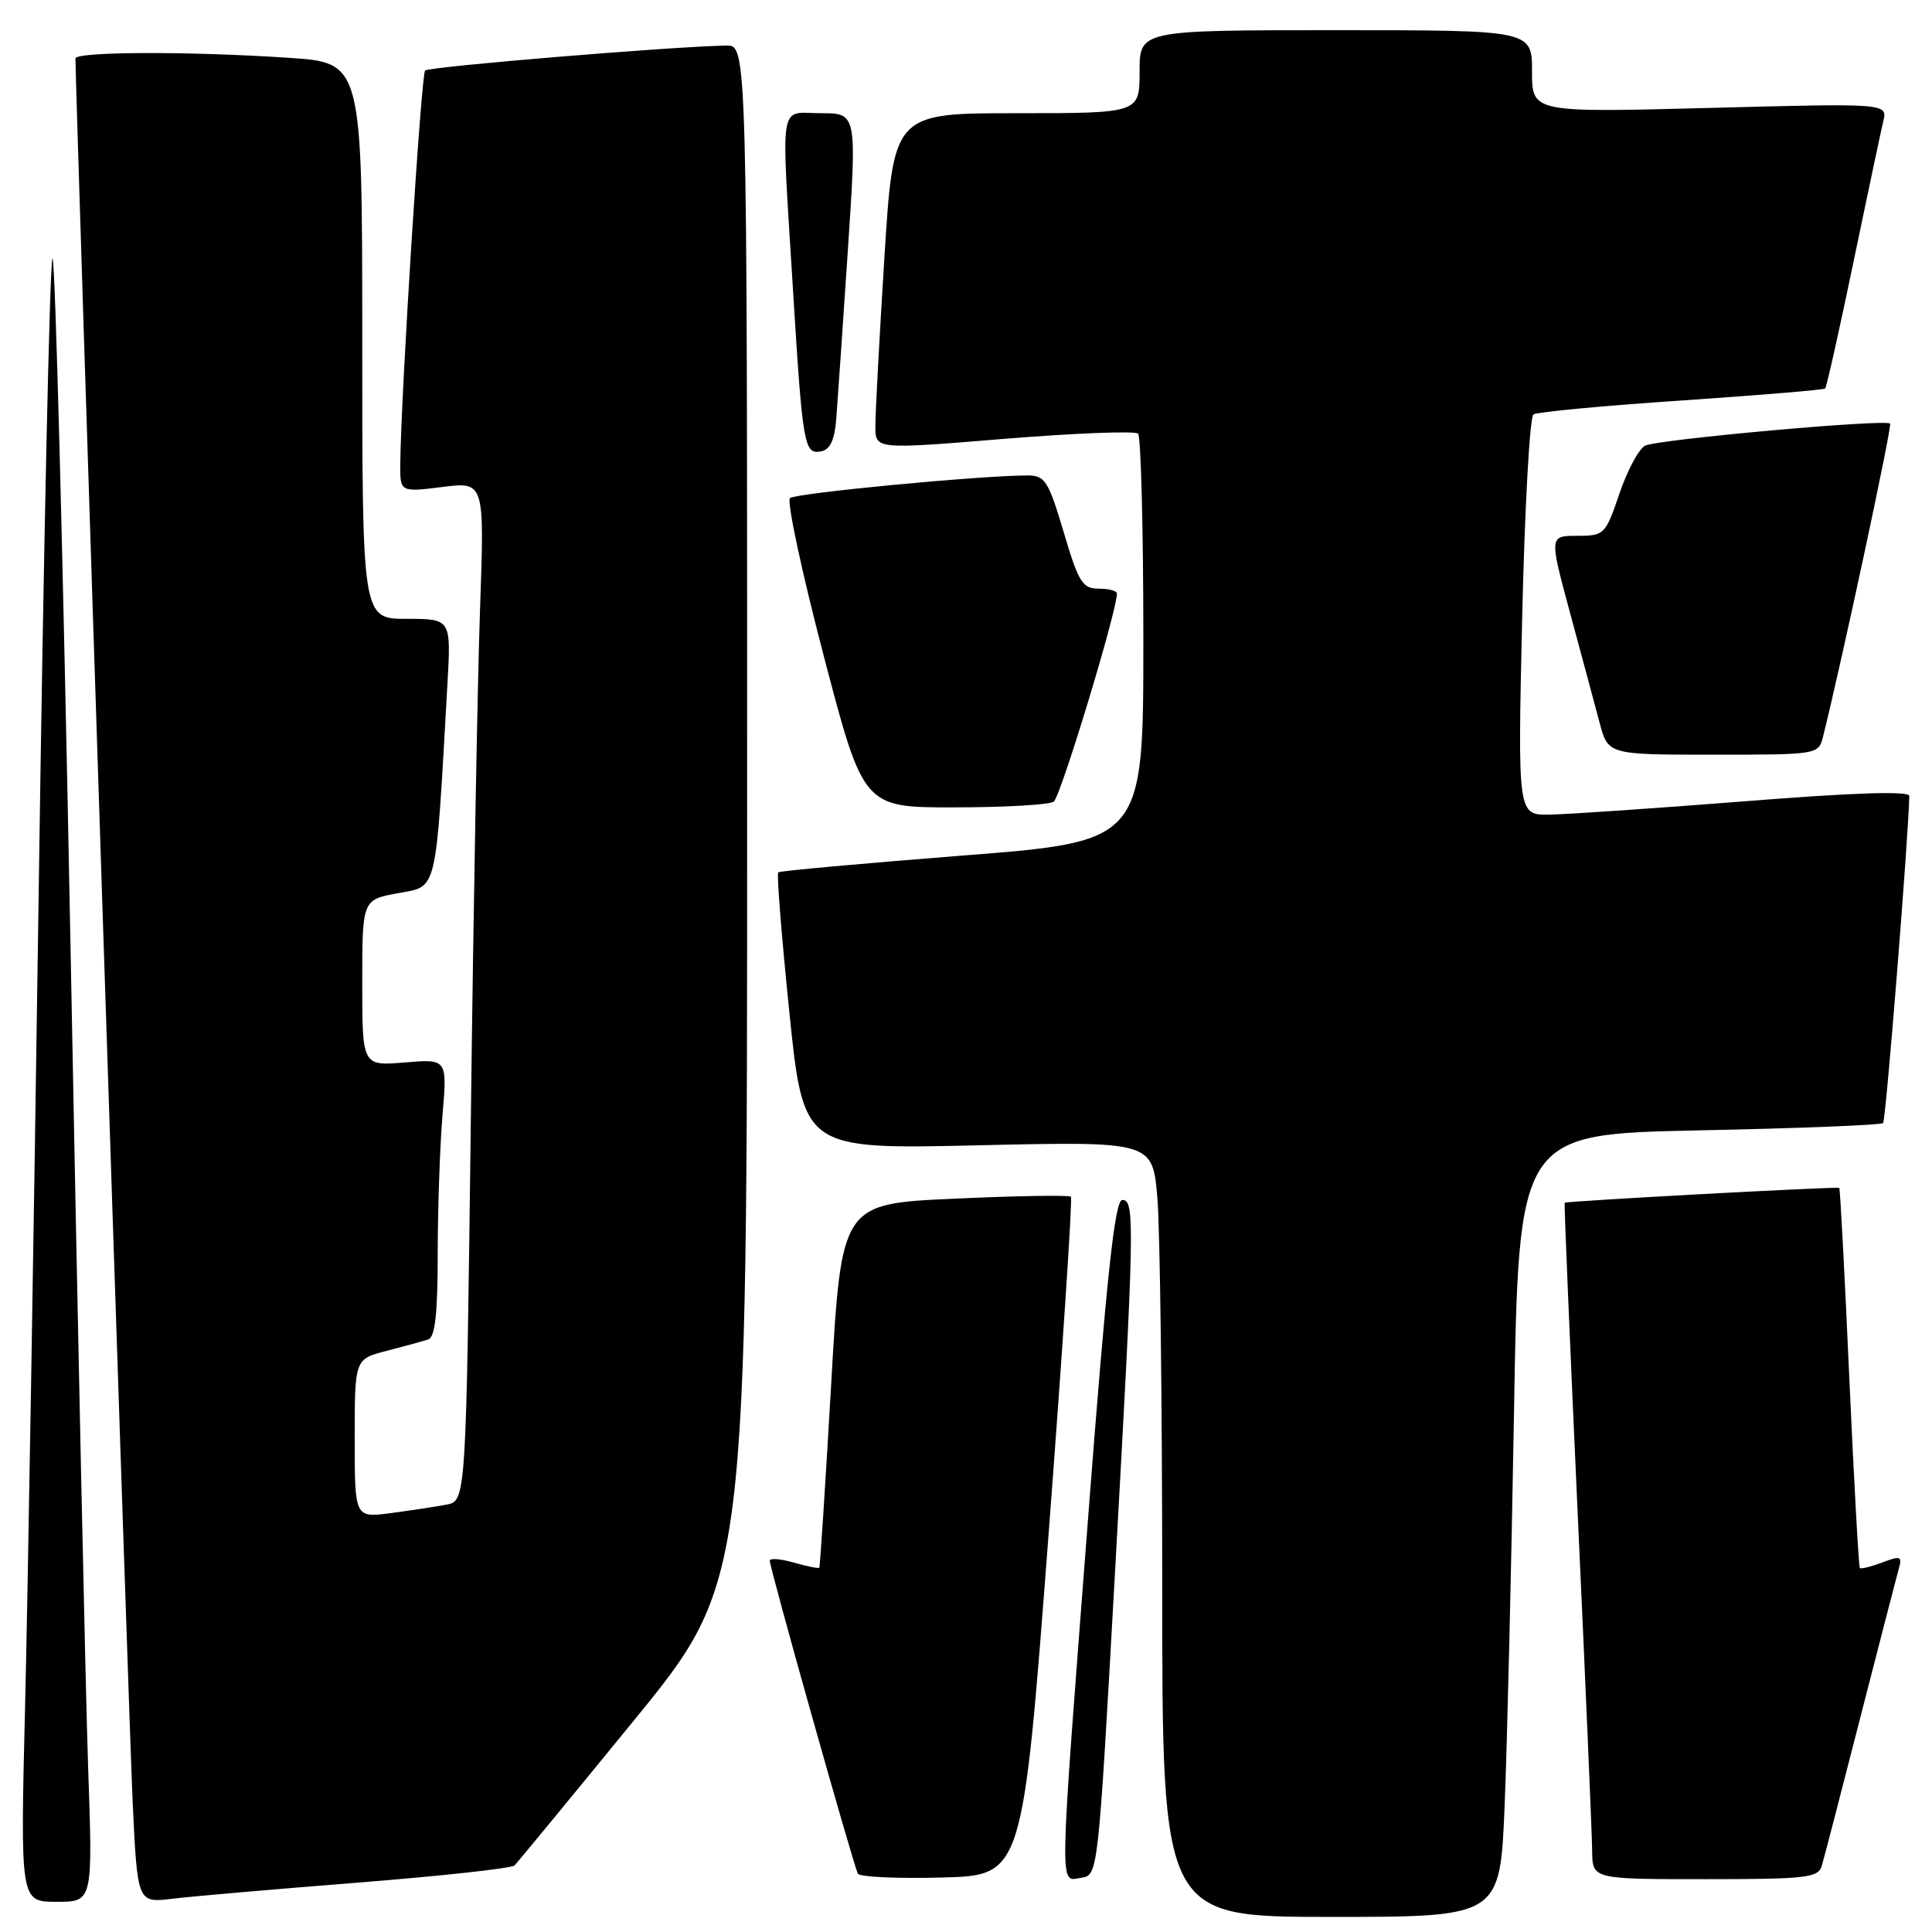 <?xml version="1.0" encoding="UTF-8" standalone="no"?>
<!DOCTYPE svg PUBLIC "-//W3C//DTD SVG 1.1//EN" "http://www.w3.org/Graphics/SVG/1.1/DTD/svg11.dtd" >
<svg xmlns="http://www.w3.org/2000/svg" xmlns:xlink="http://www.w3.org/1999/xlink" version="1.1" viewBox="0 0 256 256">
 <g >
 <path fill="currentColor"
d=" M 199.37 239.25 C 199.71 231.14 200.26 207.80 200.61 187.39 C 201.23 150.28 201.23 150.28 225.14 149.78 C 238.29 149.51 249.26 149.08 249.52 148.81 C 249.89 148.45 252.91 110.57 252.99 105.47 C 253.00 104.79 245.70 105.02 231.25 106.17 C 219.29 107.11 207.61 107.91 205.30 107.94 C 201.10 108.00 201.10 108.00 201.70 81.75 C 202.03 67.31 202.70 55.24 203.19 54.91 C 203.68 54.59 212.50 53.76 222.79 53.07 C 233.08 52.37 241.65 51.66 241.84 51.48 C 242.03 51.30 243.71 43.80 245.57 34.83 C 247.44 25.85 249.22 17.42 249.54 16.09 C 250.12 13.68 250.12 13.68 226.56 14.30 C 203.00 14.92 203.00 14.92 203.00 9.46 C 203.00 4.00 203.00 4.00 177.00 4.00 C 151.00 4.00 151.00 4.00 151.00 9.50 C 151.00 15.00 151.00 15.00 134.69 15.00 C 118.38 15.00 118.38 15.00 117.18 34.25 C 116.52 44.84 115.98 54.86 115.99 56.52 C 116.00 59.55 116.00 59.55 133.05 58.15 C 142.42 57.39 150.41 57.08 150.80 57.46 C 151.18 57.85 151.50 70.16 151.50 84.83 C 151.50 111.50 151.50 111.50 127.50 113.37 C 114.30 114.41 103.33 115.40 103.12 115.59 C 102.90 115.78 103.57 124.11 104.59 134.11 C 106.46 152.29 106.46 152.29 129.59 151.76 C 152.73 151.23 152.73 151.23 153.36 158.77 C 153.71 162.91 154.00 186.03 154.00 210.15 C 154.00 254.00 154.00 254.00 176.39 254.00 C 198.77 254.00 198.77 254.00 199.37 239.25 Z  M 11.68 234.25 C 11.34 224.49 10.28 175.21 9.33 124.74 C 8.37 74.27 7.30 33.54 6.95 34.24 C 6.59 34.93 5.77 72.62 5.13 118.00 C 4.48 163.38 3.67 212.09 3.32 226.25 C 2.69 252.00 2.69 252.00 7.50 252.00 C 12.30 252.00 12.30 252.00 11.68 234.25 Z  M 47.50 249.45 C 58.50 248.58 67.80 247.56 68.18 247.18 C 68.55 246.81 75.64 238.20 83.93 228.05 C 99.00 209.59 99.00 209.59 99.00 107.80 C 99.00 6.00 99.00 6.00 96.25 6.04 C 89.44 6.13 56.84 8.83 56.33 9.34 C 55.81 9.86 53.14 52.11 53.04 61.37 C 53.00 65.23 53.00 65.23 58.60 64.53 C 64.20 63.83 64.20 63.83 63.61 80.67 C 63.28 89.92 62.73 120.31 62.39 148.20 C 61.76 198.89 61.76 198.89 59.13 199.38 C 57.68 199.65 54.36 200.15 51.75 200.50 C 47.00 201.12 47.00 201.12 47.00 190.60 C 47.00 180.08 47.00 180.08 51.25 178.99 C 53.59 178.39 56.06 177.71 56.75 177.48 C 57.65 177.18 58.00 174.00 58.00 166.18 C 58.00 160.20 58.29 151.93 58.63 147.81 C 59.27 140.31 59.27 140.31 53.63 140.78 C 48.00 141.25 48.00 141.25 48.00 130.23 C 48.00 119.22 48.00 119.22 52.75 118.35 C 58.01 117.39 57.70 118.73 59.28 90.75 C 59.78 82.00 59.78 82.00 53.89 82.00 C 48.00 82.00 48.00 82.00 48.00 45.15 C 48.00 8.30 48.00 8.30 38.25 7.66 C 25.05 6.78 10.00 6.83 10.00 7.75 C 9.98 11.81 17.10 228.82 17.58 238.83 C 18.21 252.16 18.21 252.16 22.86 251.59 C 25.41 251.28 36.50 250.32 47.50 249.45 Z  M 138.91 203.74 C 140.78 179.12 142.13 158.79 141.90 158.57 C 141.67 158.34 134.74 158.45 126.49 158.83 C 111.50 159.50 111.50 159.50 110.13 183.50 C 109.37 196.70 108.66 207.60 108.56 207.73 C 108.45 207.86 106.93 207.55 105.18 207.05 C 103.43 206.55 102.00 206.44 102.00 206.80 C 102.00 207.82 113.15 247.40 113.68 248.28 C 113.94 248.71 118.96 248.94 124.83 248.78 C 135.50 248.50 135.50 248.50 138.91 203.74 Z  M 147.68 209.50 C 150.34 161.87 150.40 159.00 148.71 159.00 C 147.72 159.00 146.64 169.05 144.17 201.25 C 140.28 251.91 140.34 249.23 143.25 248.82 C 145.50 248.50 145.50 248.43 147.68 209.50 Z  M 241.39 247.25 C 241.68 246.29 243.99 237.40 246.52 227.50 C 249.06 217.60 251.36 208.71 251.63 207.75 C 252.07 206.22 251.79 206.13 249.43 207.03 C 247.94 207.59 246.60 207.93 246.44 207.77 C 246.29 207.62 245.66 196.26 245.04 182.54 C 244.43 168.82 243.83 157.50 243.71 157.40 C 243.49 157.20 207.63 159.14 207.33 159.37 C 207.24 159.44 208.02 177.95 209.05 200.50 C 210.09 223.05 210.95 243.19 210.97 245.25 C 211.00 249.00 211.00 249.00 225.93 249.00 C 239.29 249.00 240.92 248.82 241.39 247.25 Z  M 139.62 106.23 C 140.51 105.64 148.00 81.00 148.00 78.64 C 148.00 78.29 146.91 78.00 145.58 78.00 C 143.43 78.00 142.91 77.15 140.94 70.50 C 138.92 63.71 138.47 63.00 136.16 63.00 C 129.95 63.00 105.42 65.34 104.68 66.00 C 104.23 66.41 106.24 75.80 109.14 86.87 C 114.41 107.00 114.41 107.00 126.46 106.98 C 133.08 106.98 139.00 106.64 139.62 106.23 Z  M 241.56 97.62 C 243.98 87.96 250.74 56.43 250.45 56.13 C 249.85 55.50 219.61 58.23 217.99 59.05 C 217.16 59.47 215.62 62.33 214.58 65.41 C 212.73 70.85 212.57 71.00 208.98 71.00 C 205.28 71.00 205.28 71.00 208.05 81.25 C 209.58 86.89 211.33 93.41 211.95 95.75 C 213.08 100.00 213.08 100.00 227.02 100.00 C 240.87 100.00 240.97 99.98 241.56 97.62 Z  M 110.81 55.49 C 110.98 53.30 111.67 43.29 112.34 33.25 C 113.55 15.00 113.55 15.00 108.77 15.00 C 103.13 15.00 103.50 12.68 105.05 38.00 C 106.35 59.10 106.54 60.23 108.79 59.81 C 110.00 59.58 110.59 58.31 110.81 55.49 Z "/>
</g>
</svg>